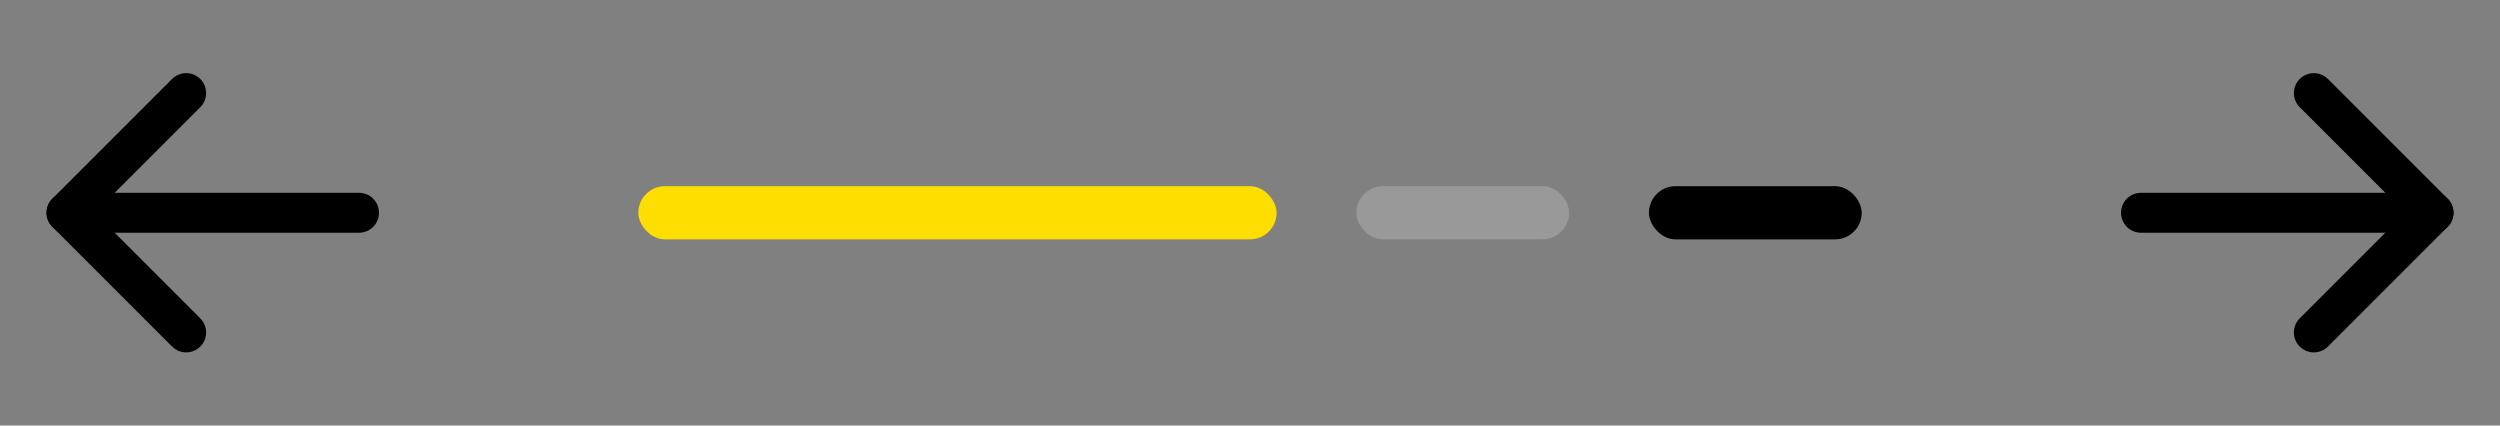 <svg width="188" height="32" viewBox="0 0 188 32" fill="none" xmlns="http://www.w3.org/2000/svg">
<rect x="0" y="0" width="188" height="32" fill="#808080" stroke="none"/>
<g clip-path="url(#clip0_1_338)">
<path d="M27 16H5" stroke="black" stroke-width="3" stroke-linecap="round" stroke-linejoin="round"/>
<path d="M14 7L5 16L14 25" stroke="black" stroke-width="3" stroke-linecap="round" stroke-linejoin="round"/>
</g>
<rect x="48" y="14" width="48" height="4" rx="2" fill="url(#paint0_linear_1_338)"/>
<rect x="102" y="14" width="16" height="4" rx="2" fill="white" fill-opacity="0.2"/>
<rect x="124" y="14" width="16" height="4" rx="2" fill="black"/>
<g clip-path="url(#clip1_1_338)">
<path d="M161 16H183" stroke="black" stroke-width="3" stroke-linecap="round" stroke-linejoin="round"/>
<path d="M174 7L183 16L174 25" stroke="black" stroke-width="3" stroke-linecap="round" stroke-linejoin="round"/>
</g>
<defs>
<linearGradient id="paint0_linear_1_338" x1="72.054" y1="14" x2="72.044" y2="18" gradientUnits="userSpaceOnUse">
<stop stop-color="#FEDD00"/>
<stop offset="1" stop-color="#FEDD00"/>
</linearGradient>
<clipPath id="clip0_1_338">
<rect width="32" height="32" fill="white"/>
</clipPath>
<clipPath id="clip1_1_338">
<rect width="32" height="32" fill="white" transform="matrix(-1 0 0 1 188 0)"/>
</clipPath>
</defs>
</svg>

